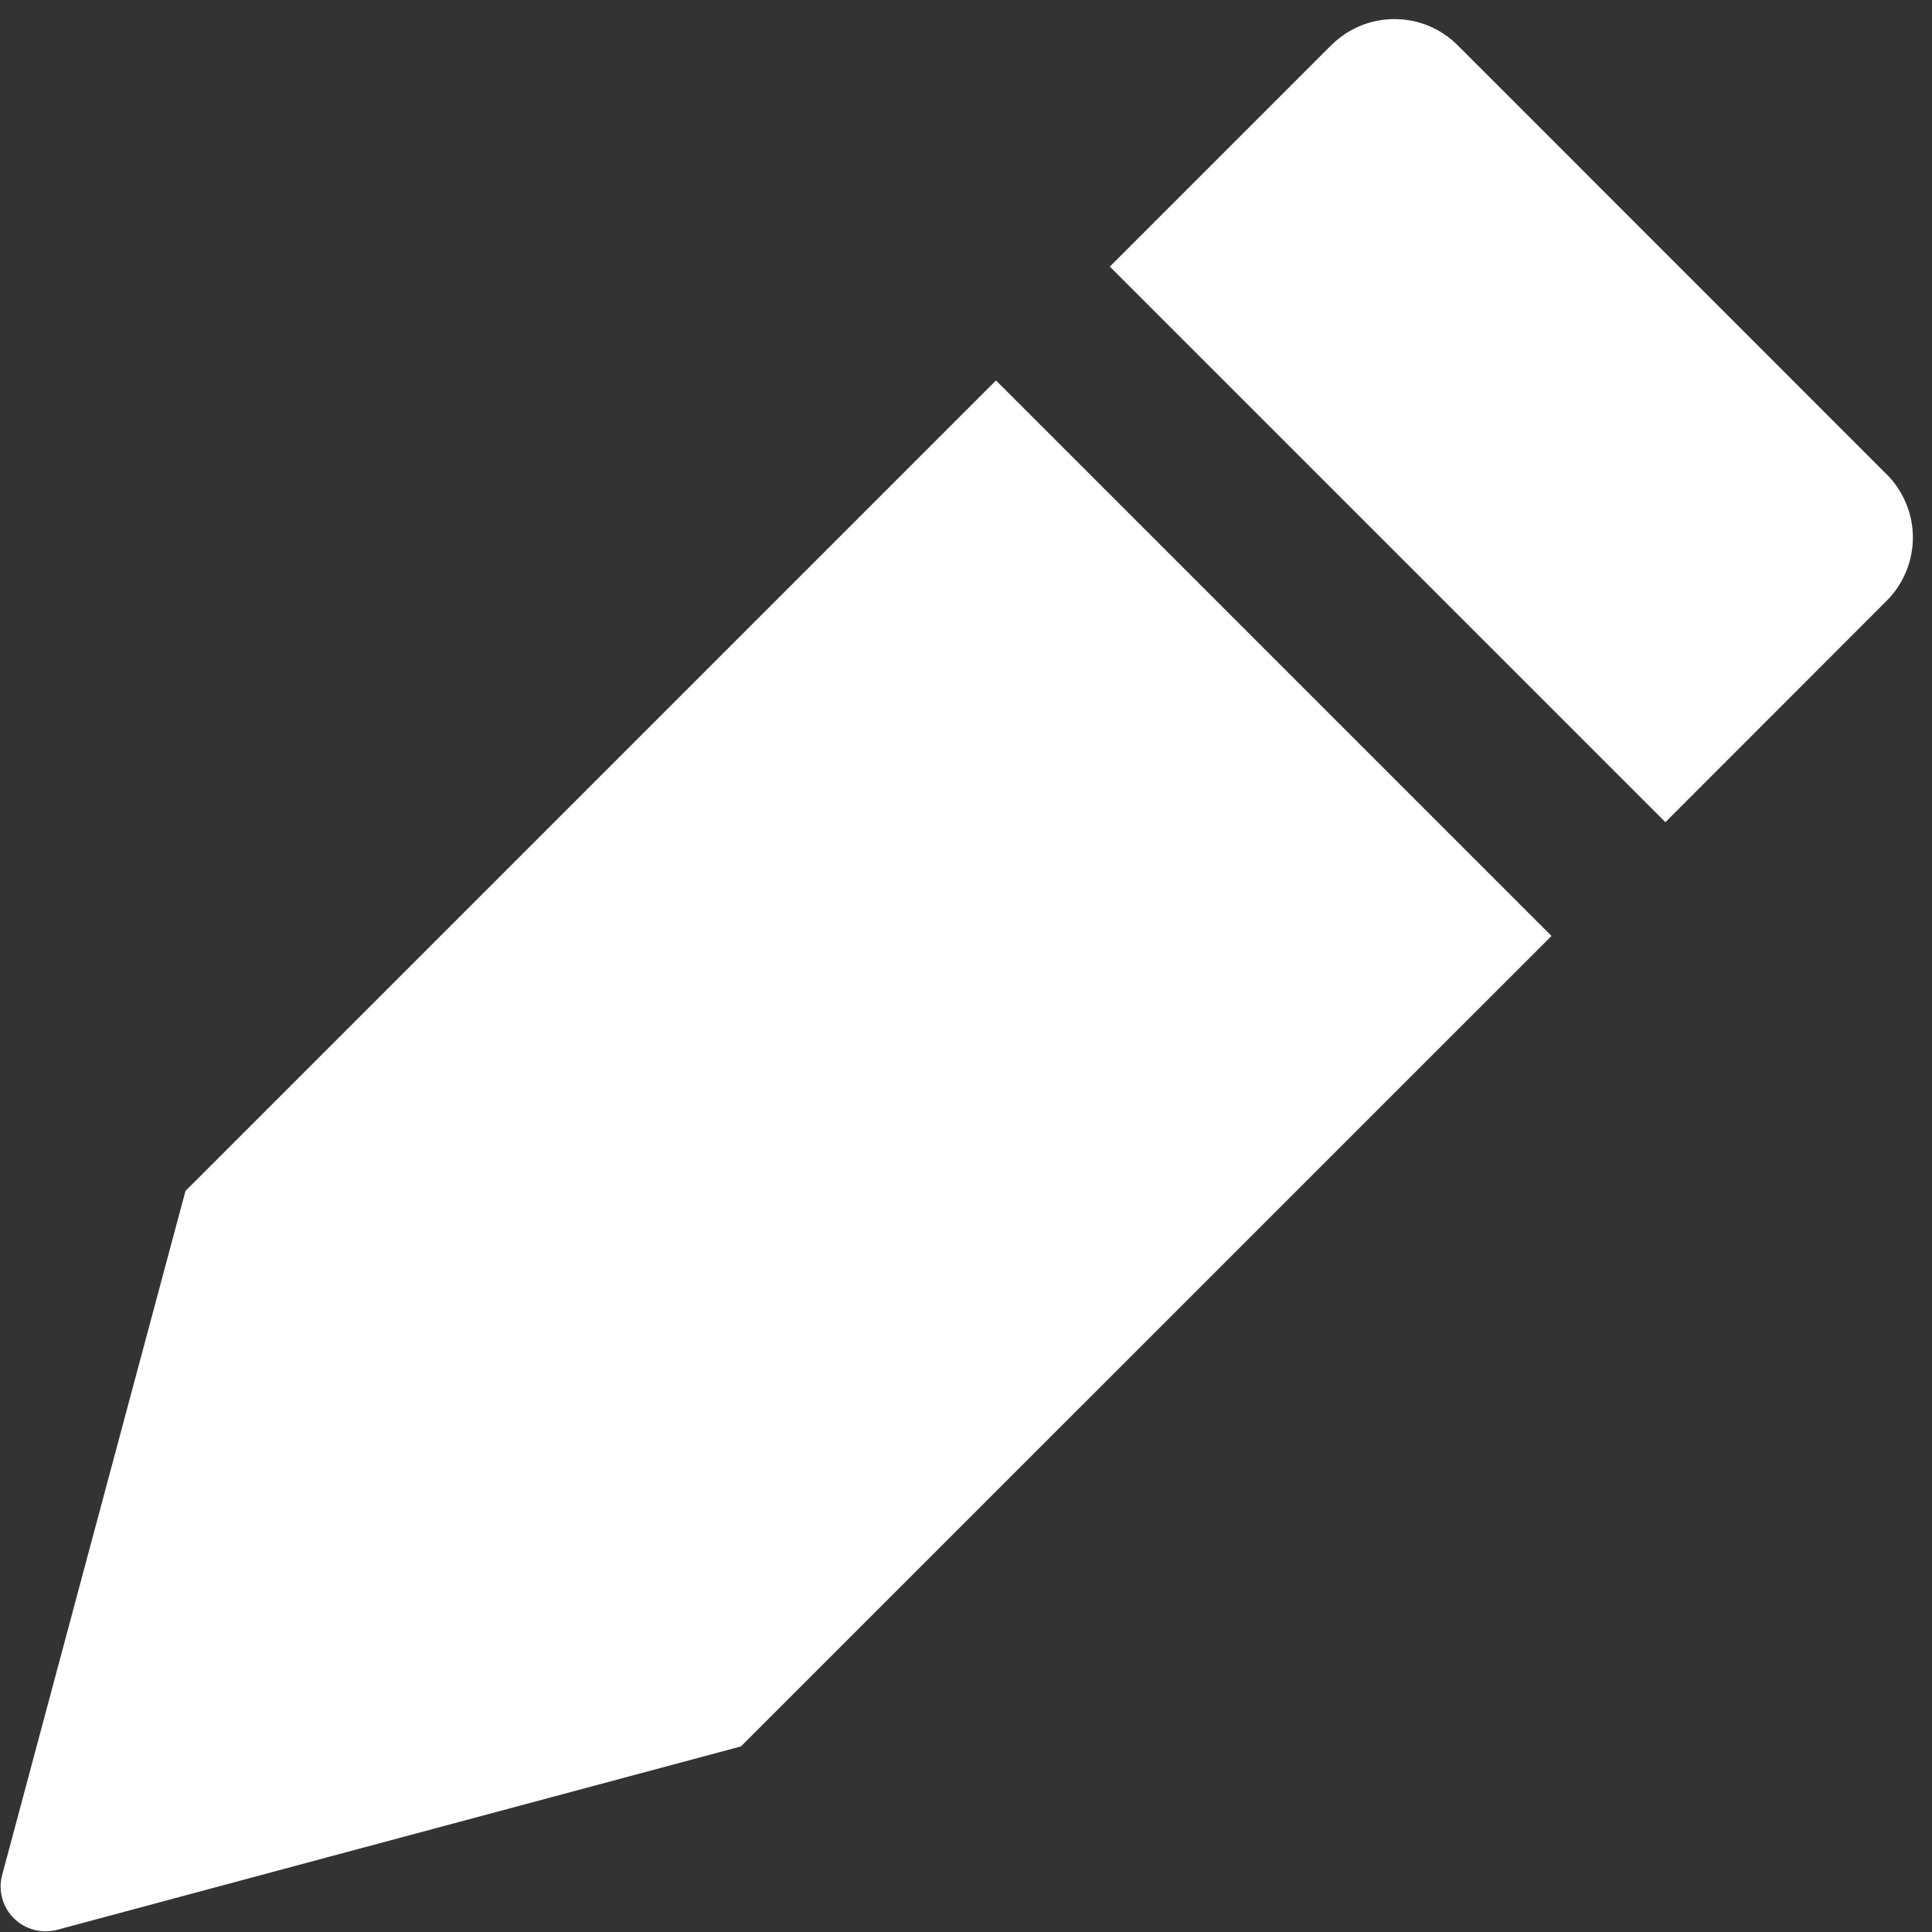 <svg width="18" height="18" viewBox="0 0 18 18" fill="none" xmlns="http://www.w3.org/2000/svg">
<rect x="0" y="0" width="18" height="18" fill="#333333" stroke="none"/>
<path fill-rule="evenodd" clip-rule="evenodd" d="M9.279 3.545L1.728 11.096L0.698 14.938L0.02 17.469C0.001 17.539 0.001 17.614 0.02 17.684C0.039 17.755 0.077 17.82 0.128 17.871C0.18 17.923 0.244 17.96 0.315 17.979C0.386 17.998 0.46 17.998 0.531 17.98L3.06 17.301L6.903 16.271H6.903L14.455 8.72L9.28 3.545H9.279ZM17.578 4.42L13.581 0.422C13.504 0.345 13.412 0.283 13.311 0.241C13.21 0.199 13.101 0.178 12.992 0.178C12.882 0.178 12.774 0.199 12.673 0.241C12.572 0.283 12.48 0.345 12.402 0.422L10.34 2.484L15.516 7.66L17.578 5.597C17.655 5.52 17.716 5.428 17.758 5.327C17.8 5.226 17.822 5.117 17.822 5.008C17.822 4.898 17.8 4.79 17.758 4.689C17.716 4.588 17.655 4.496 17.578 4.419" fill="white"/>
</svg>
